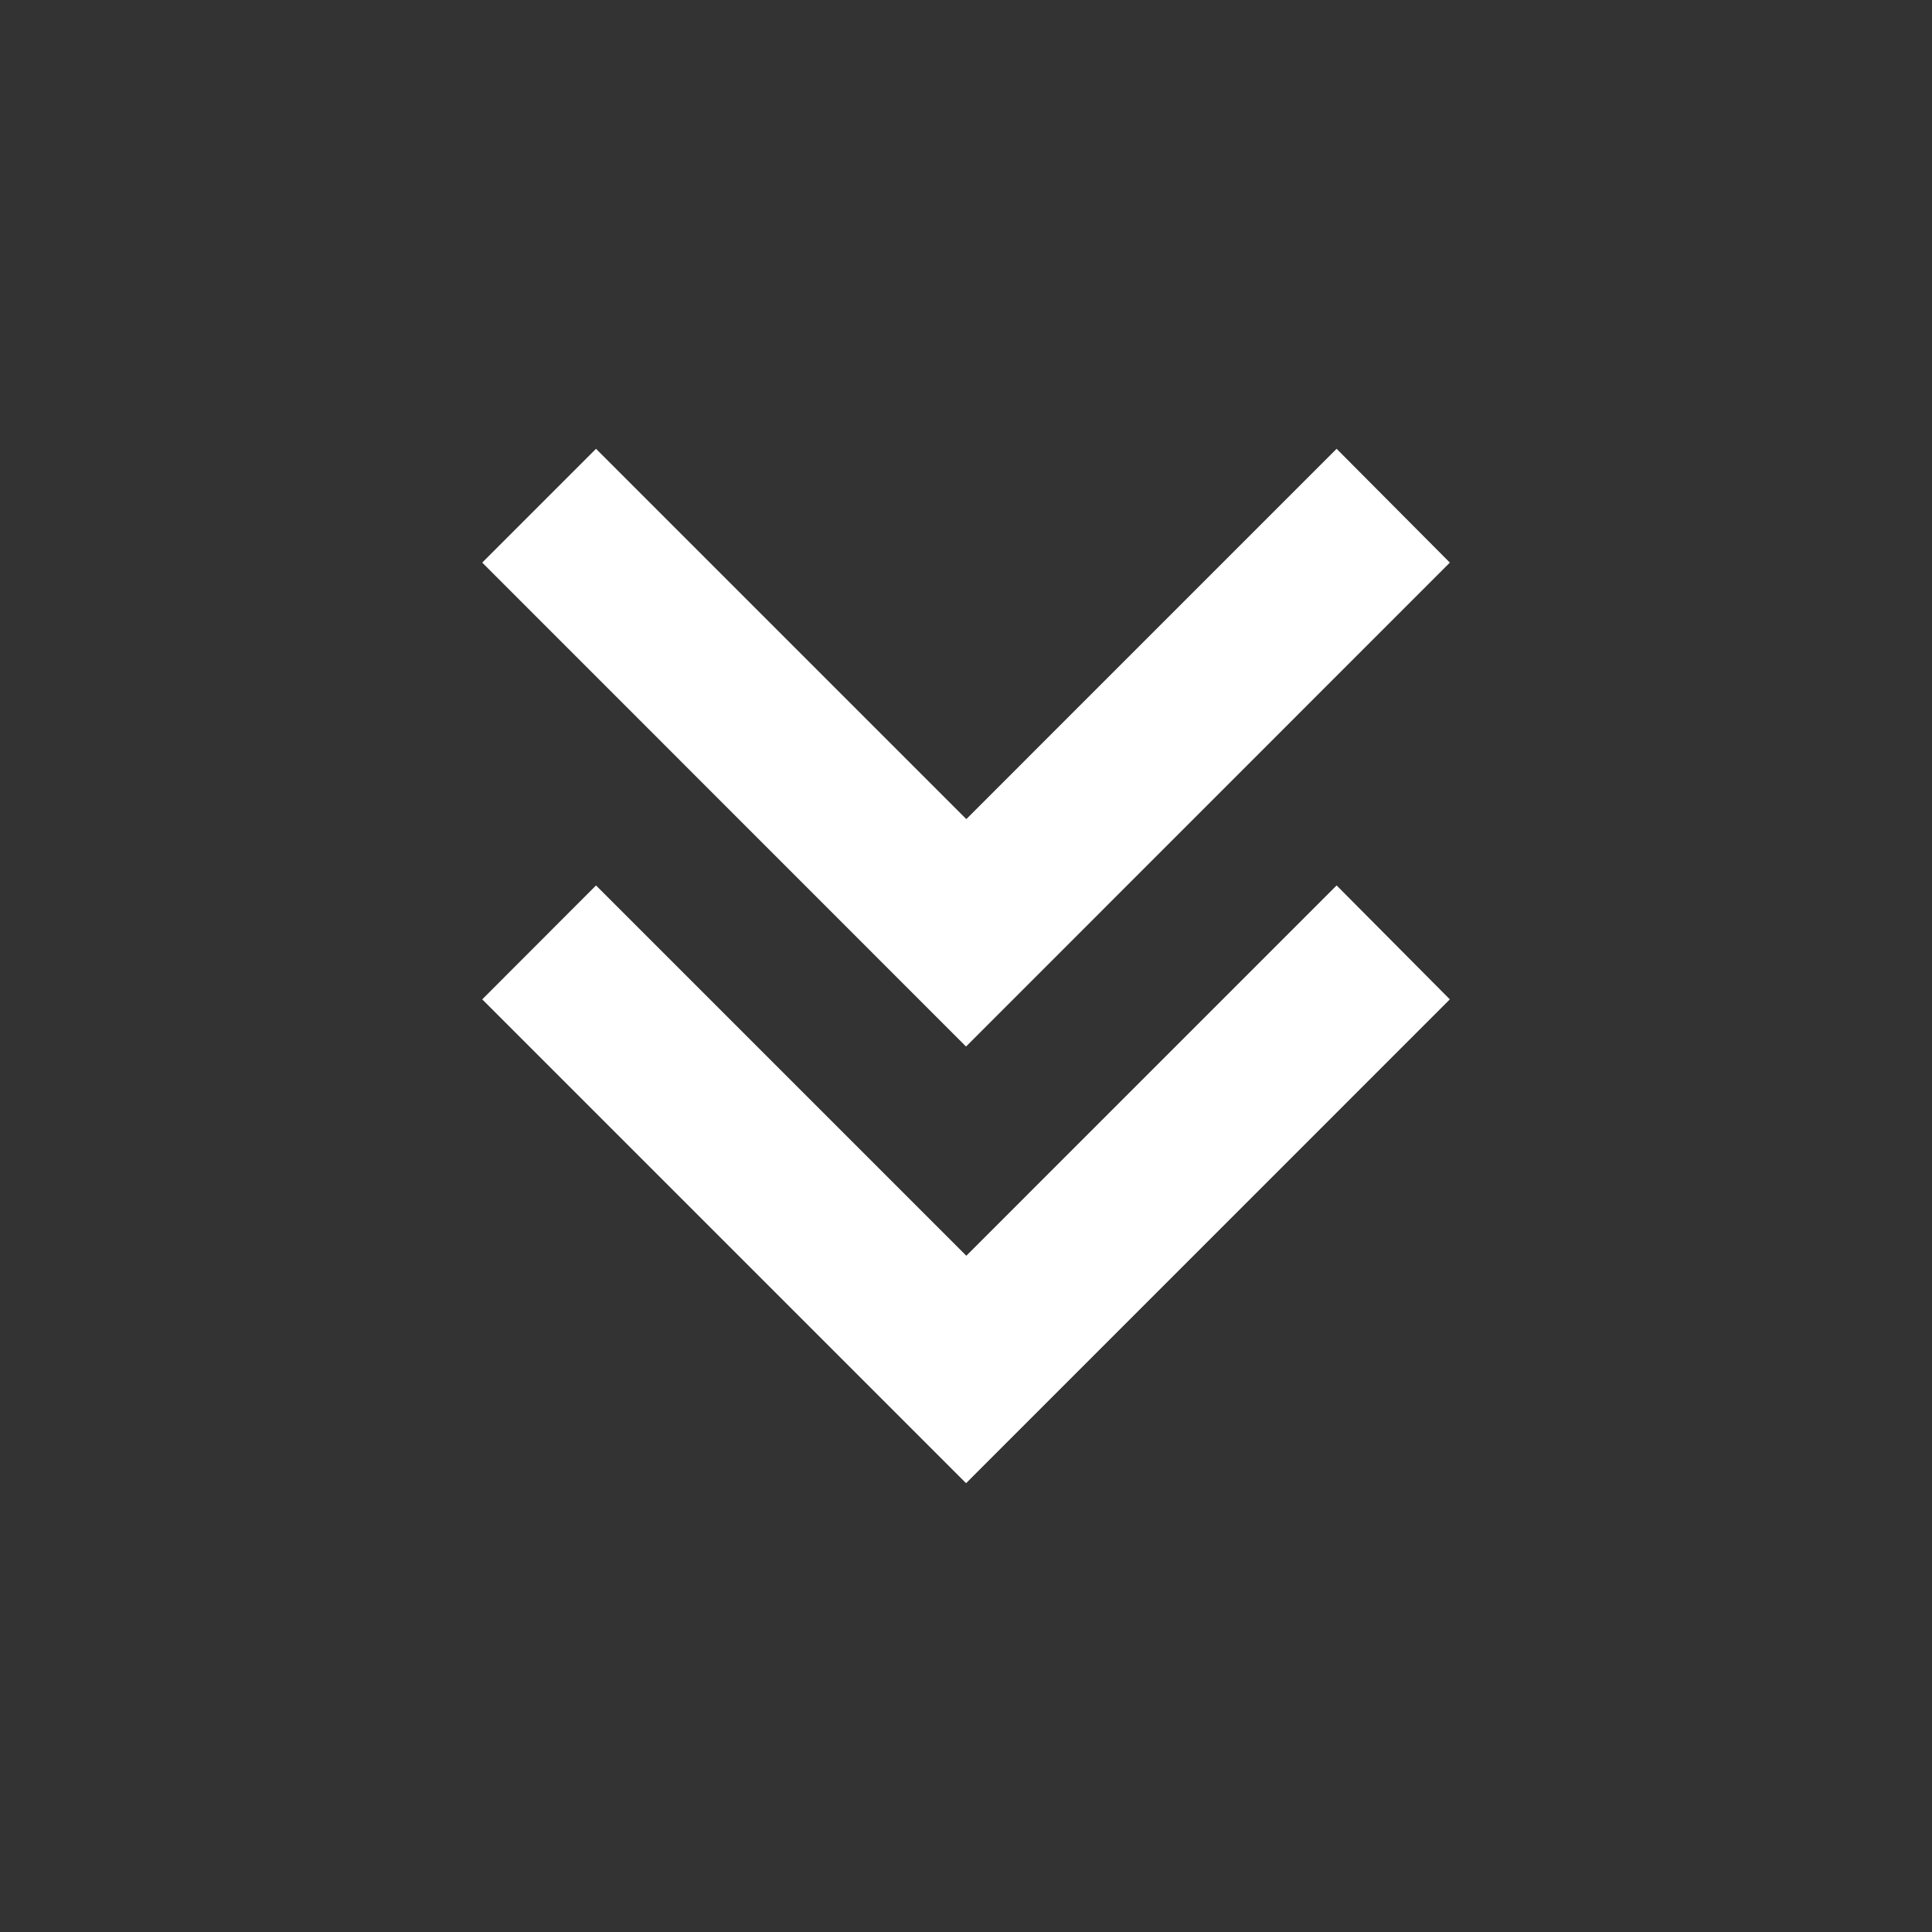 <svg width="30" height="30" viewBox="0 0 30 30" fill="none"
    xmlns="http://www.w3.org/2000/svg">
    <rect x="0" y="0" width="30" height="30" fill="#333333" stroke="none"/>
    <path d="M15 23.03L7.488 15.518L9.255 13.749L15.005 19.499L20.755 13.749L22.513 15.518L15.002 23.03H15ZM15 16.25L7.488 8.736L9.255 6.969L15.005 12.719L20.755 6.969L22.513 8.736L15.002 16.249L15 16.25Z" fill="#FFFFFF"/>
</svg>